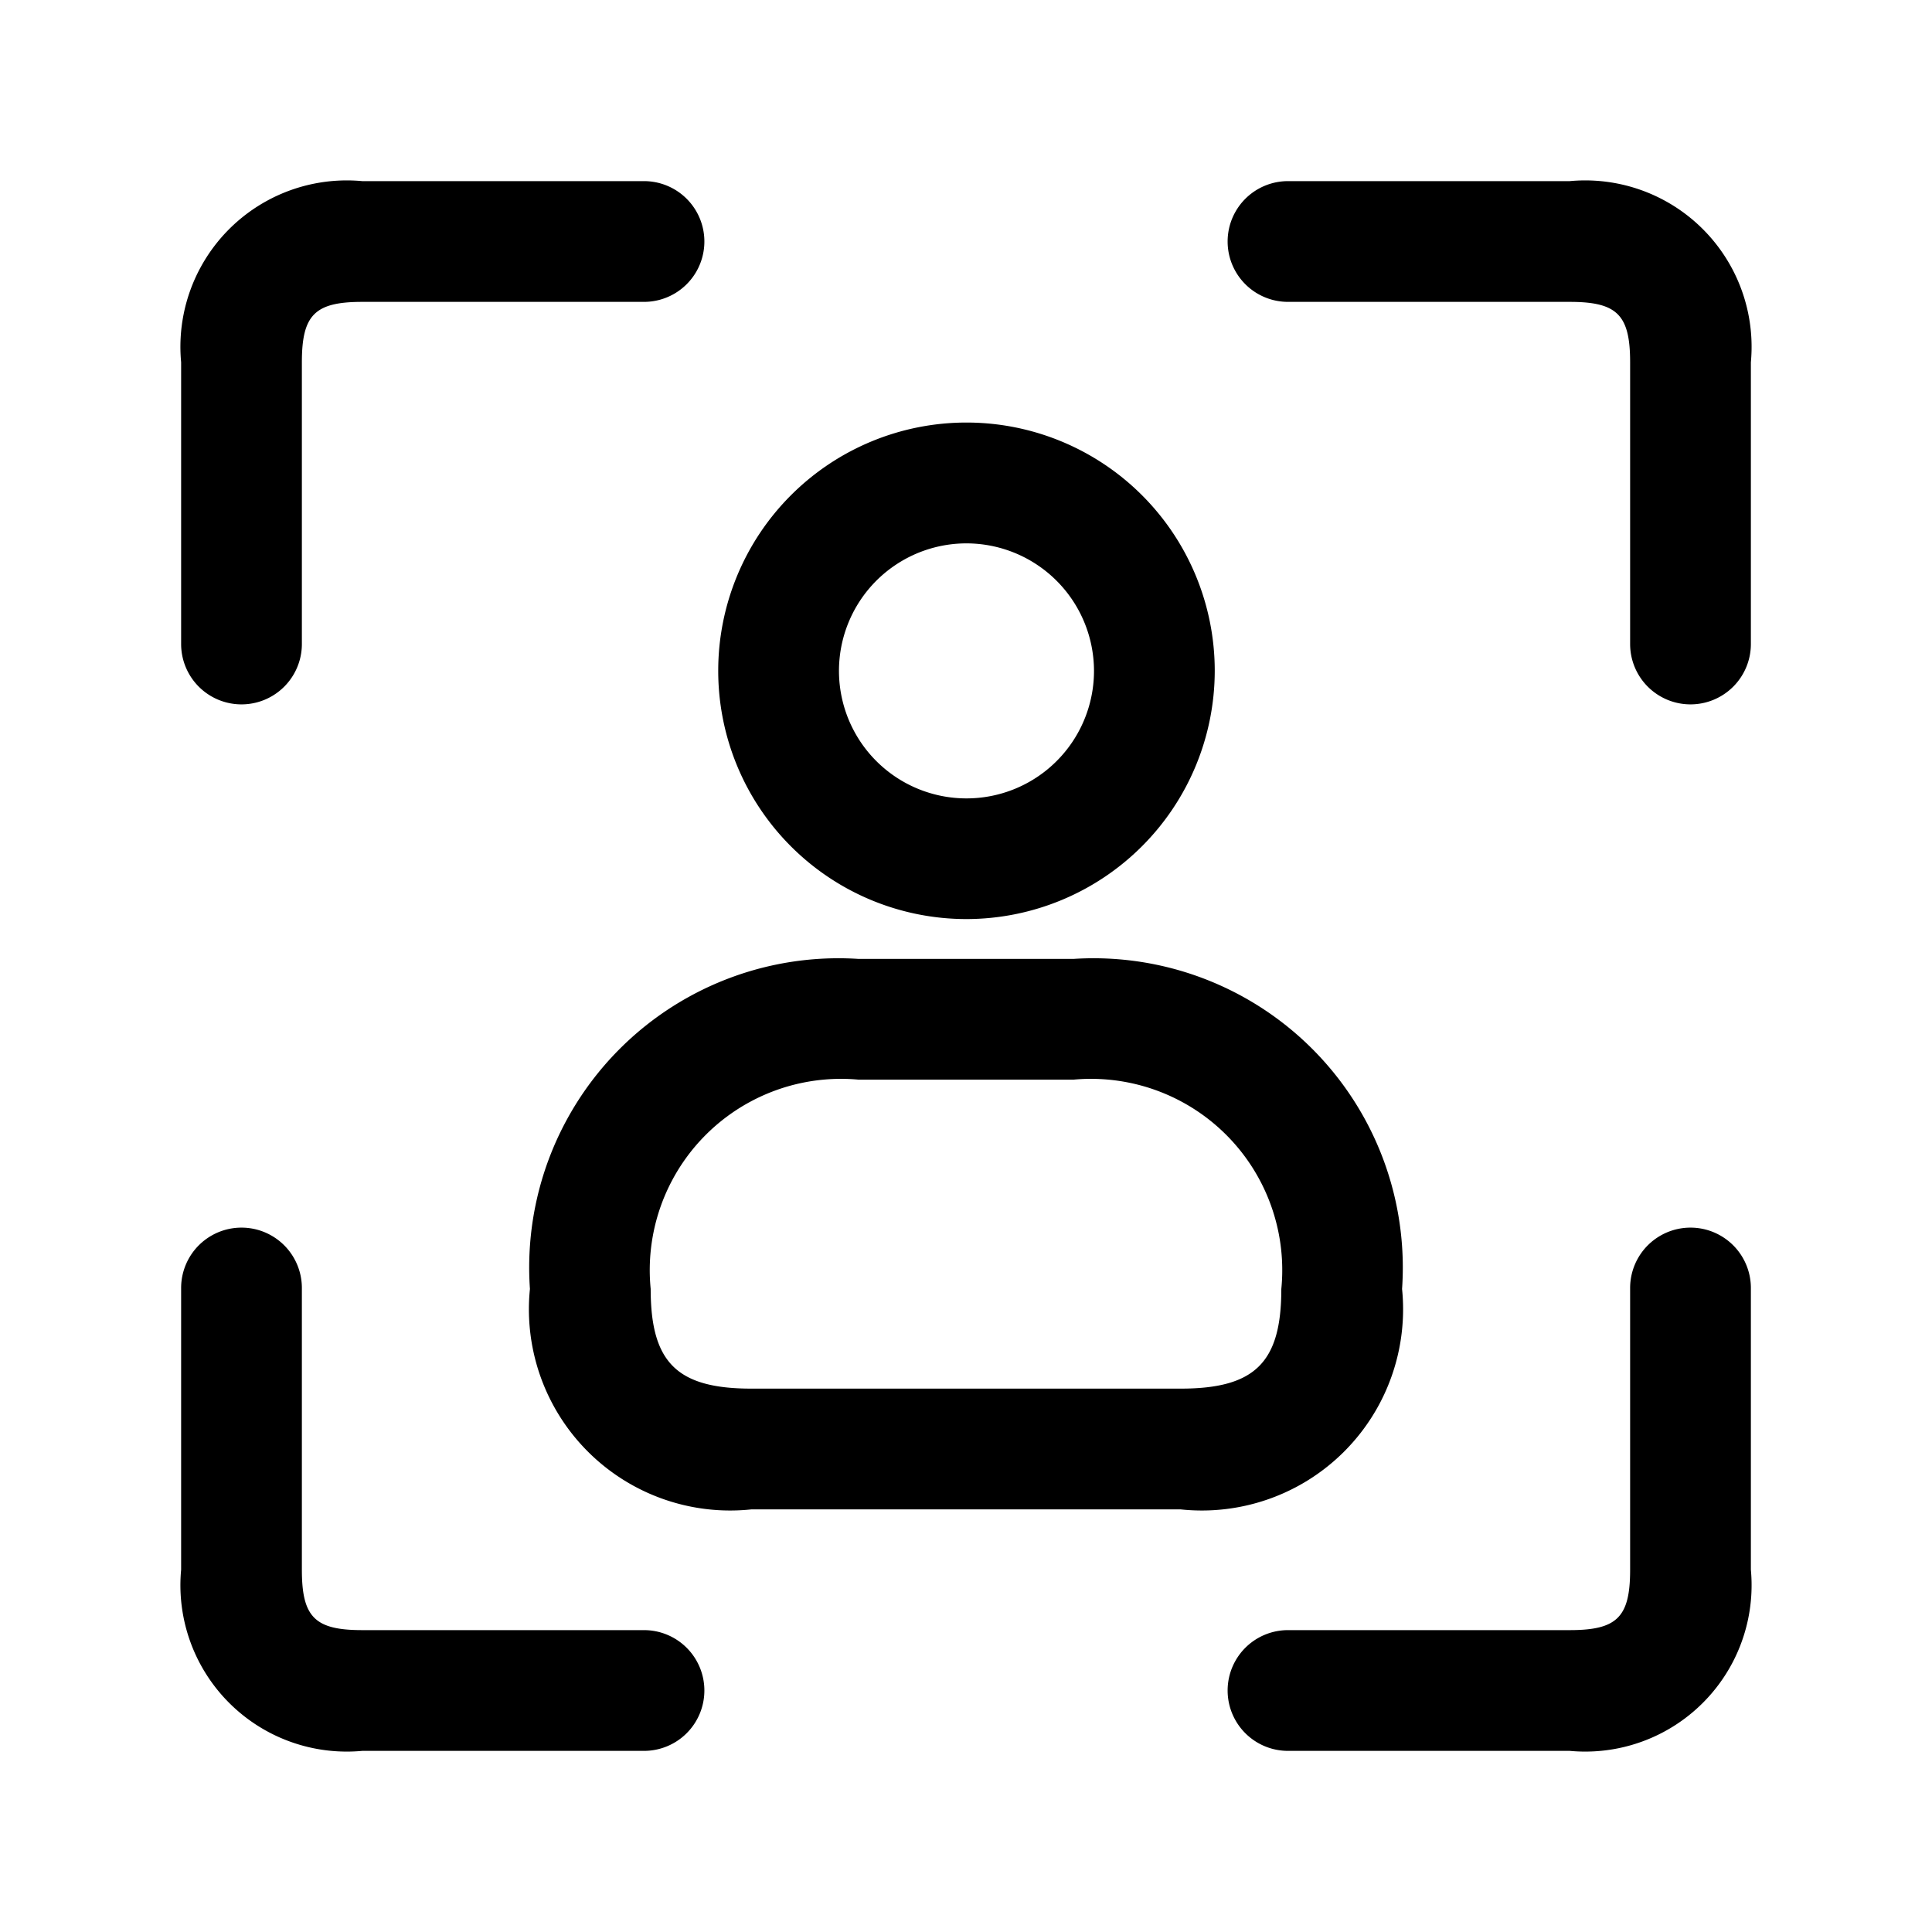 <svg id="Layer" xmlns="http://www.w3.org/2000/svg" viewBox="0 0 24 24"><path id="user-viewfinder" class="cls-1" d="M21,8.75A.75.75,0,0,1,20.25,8V4.5c0-.589-.161-.75-.75-.75H16a.75.75,0,0,1,0-1.5h3.5A2.067,2.067,0,0,1,21.75,4.5V8A.75.75,0,0,1,21,8.75ZM3.75,8V4.5c0-.589.161-.75.75-.75H8a.75.75,0,0,0,0-1.5H4.5A2.067,2.067,0,0,0,2.25,4.5V8a.75.75,0,0,0,1.5,0Zm5,13A.75.75,0,0,0,8,20.25H4.5c-.589,0-.75-.161-.75-.75V16a.75.75,0,0,0-1.5,0v3.5A2.067,2.067,0,0,0,4.5,21.75H8A.75.75,0,0,0,8.75,21Zm13-1.5V16a.75.75,0,0,0-1.5,0v3.5c0,.589-.161.75-.75.75H16a.75.75,0,0,0,0,1.5h3.5A2.067,2.067,0,0,0,21.75,19.5ZM15.09,8.333a3.084,3.084,0,1,0-3.084,3.084A3.087,3.087,0,0,0,15.09,8.333Zm-1.5,0A1.584,1.584,0,1,1,12.006,6.75,1.586,1.586,0,0,1,13.59,8.333Zm3.827,7.679a3.842,3.842,0,0,0-4.084-4.1H10.667a3.842,3.842,0,0,0-4.084,4.1A2.5,2.5,0,0,0,9.335,18.75h5.33A2.5,2.5,0,0,0,17.417,16.012Zm-4.084-2.6a2.376,2.376,0,0,1,2.584,2.6c0,.914-.327,1.238-1.252,1.238H9.335c-.925,0-1.252-.324-1.252-1.238a2.376,2.376,0,0,1,2.584-2.6Z"/></svg>